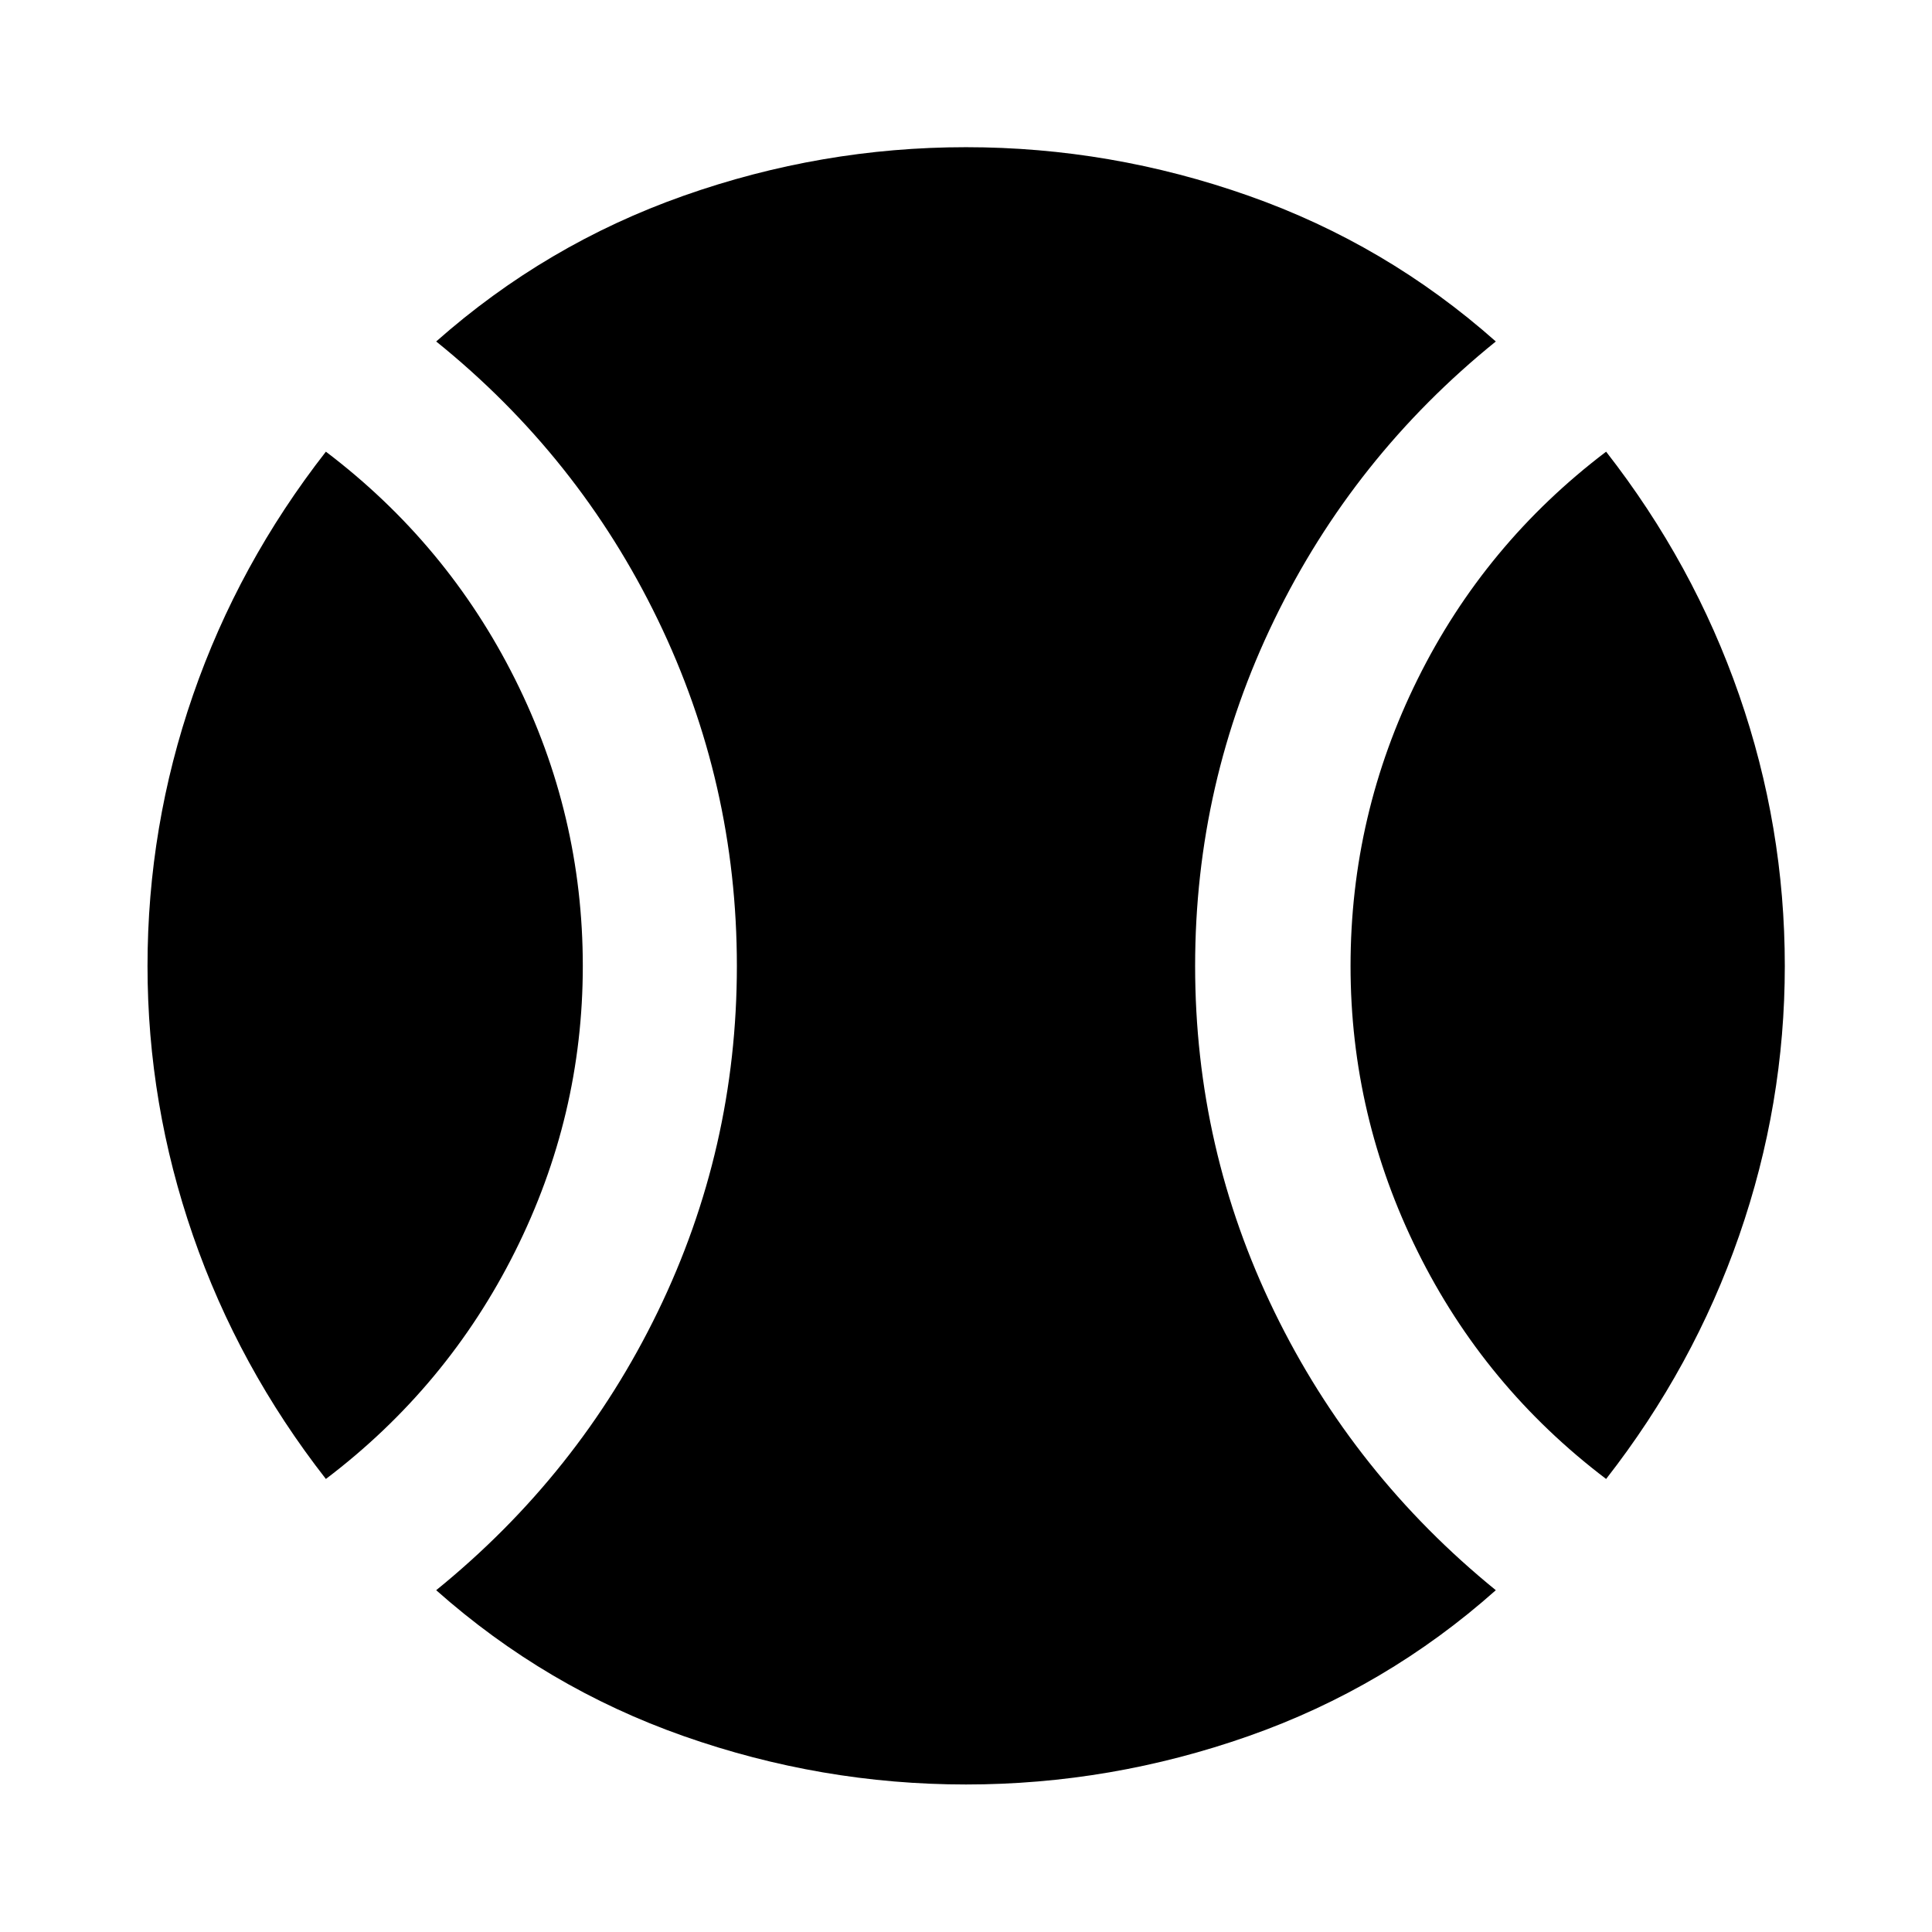 <svg xmlns="http://www.w3.org/2000/svg" height="40" viewBox="0 -960 960 960" width="40"><path d="M161.93-225.11q-43.44-55.65-66.03-120.94Q73.3-411.33 73.3-480q0-69.33 22.6-134.62 22.59-65.29 66.03-120.94 60.32 45.75 93.99 113.03 33.67 67.29 33.67 142.53 0 74.57-33.67 141.86-33.67 67.29-93.99 113.03ZM480-73.3q-72 0-140.35-24.06-68.35-24.05-122.91-72.48 70.83-57.45 110.12-138.4 39.29-80.94 39.29-171.76 0-90.98-39.29-172.1-39.29-81.12-110.12-138.22 54.56-48.27 122.91-72.4Q408-886.86 480-886.86t140.43 24.14q68.43 24.13 122.83 72.4-70.67 57.1-110.04 138.22-39.37 81.12-39.37 172.1 0 90.82 39.37 171.76 39.37 80.95 110.04 138.4-54.4 48.43-122.83 72.48Q552-73.3 480-73.3Zm318.07-151.81q-60.32-45.74-93.66-113.03-33.33-67.29-33.33-141.86 0-75.24 33.33-142.53 33.34-67.28 93.66-113.03 43.44 55.65 66.11 120.94 22.68 65.29 22.68 134.62 0 68.67-22.68 133.95-22.67 65.29-66.11 120.94Z"/></svg>